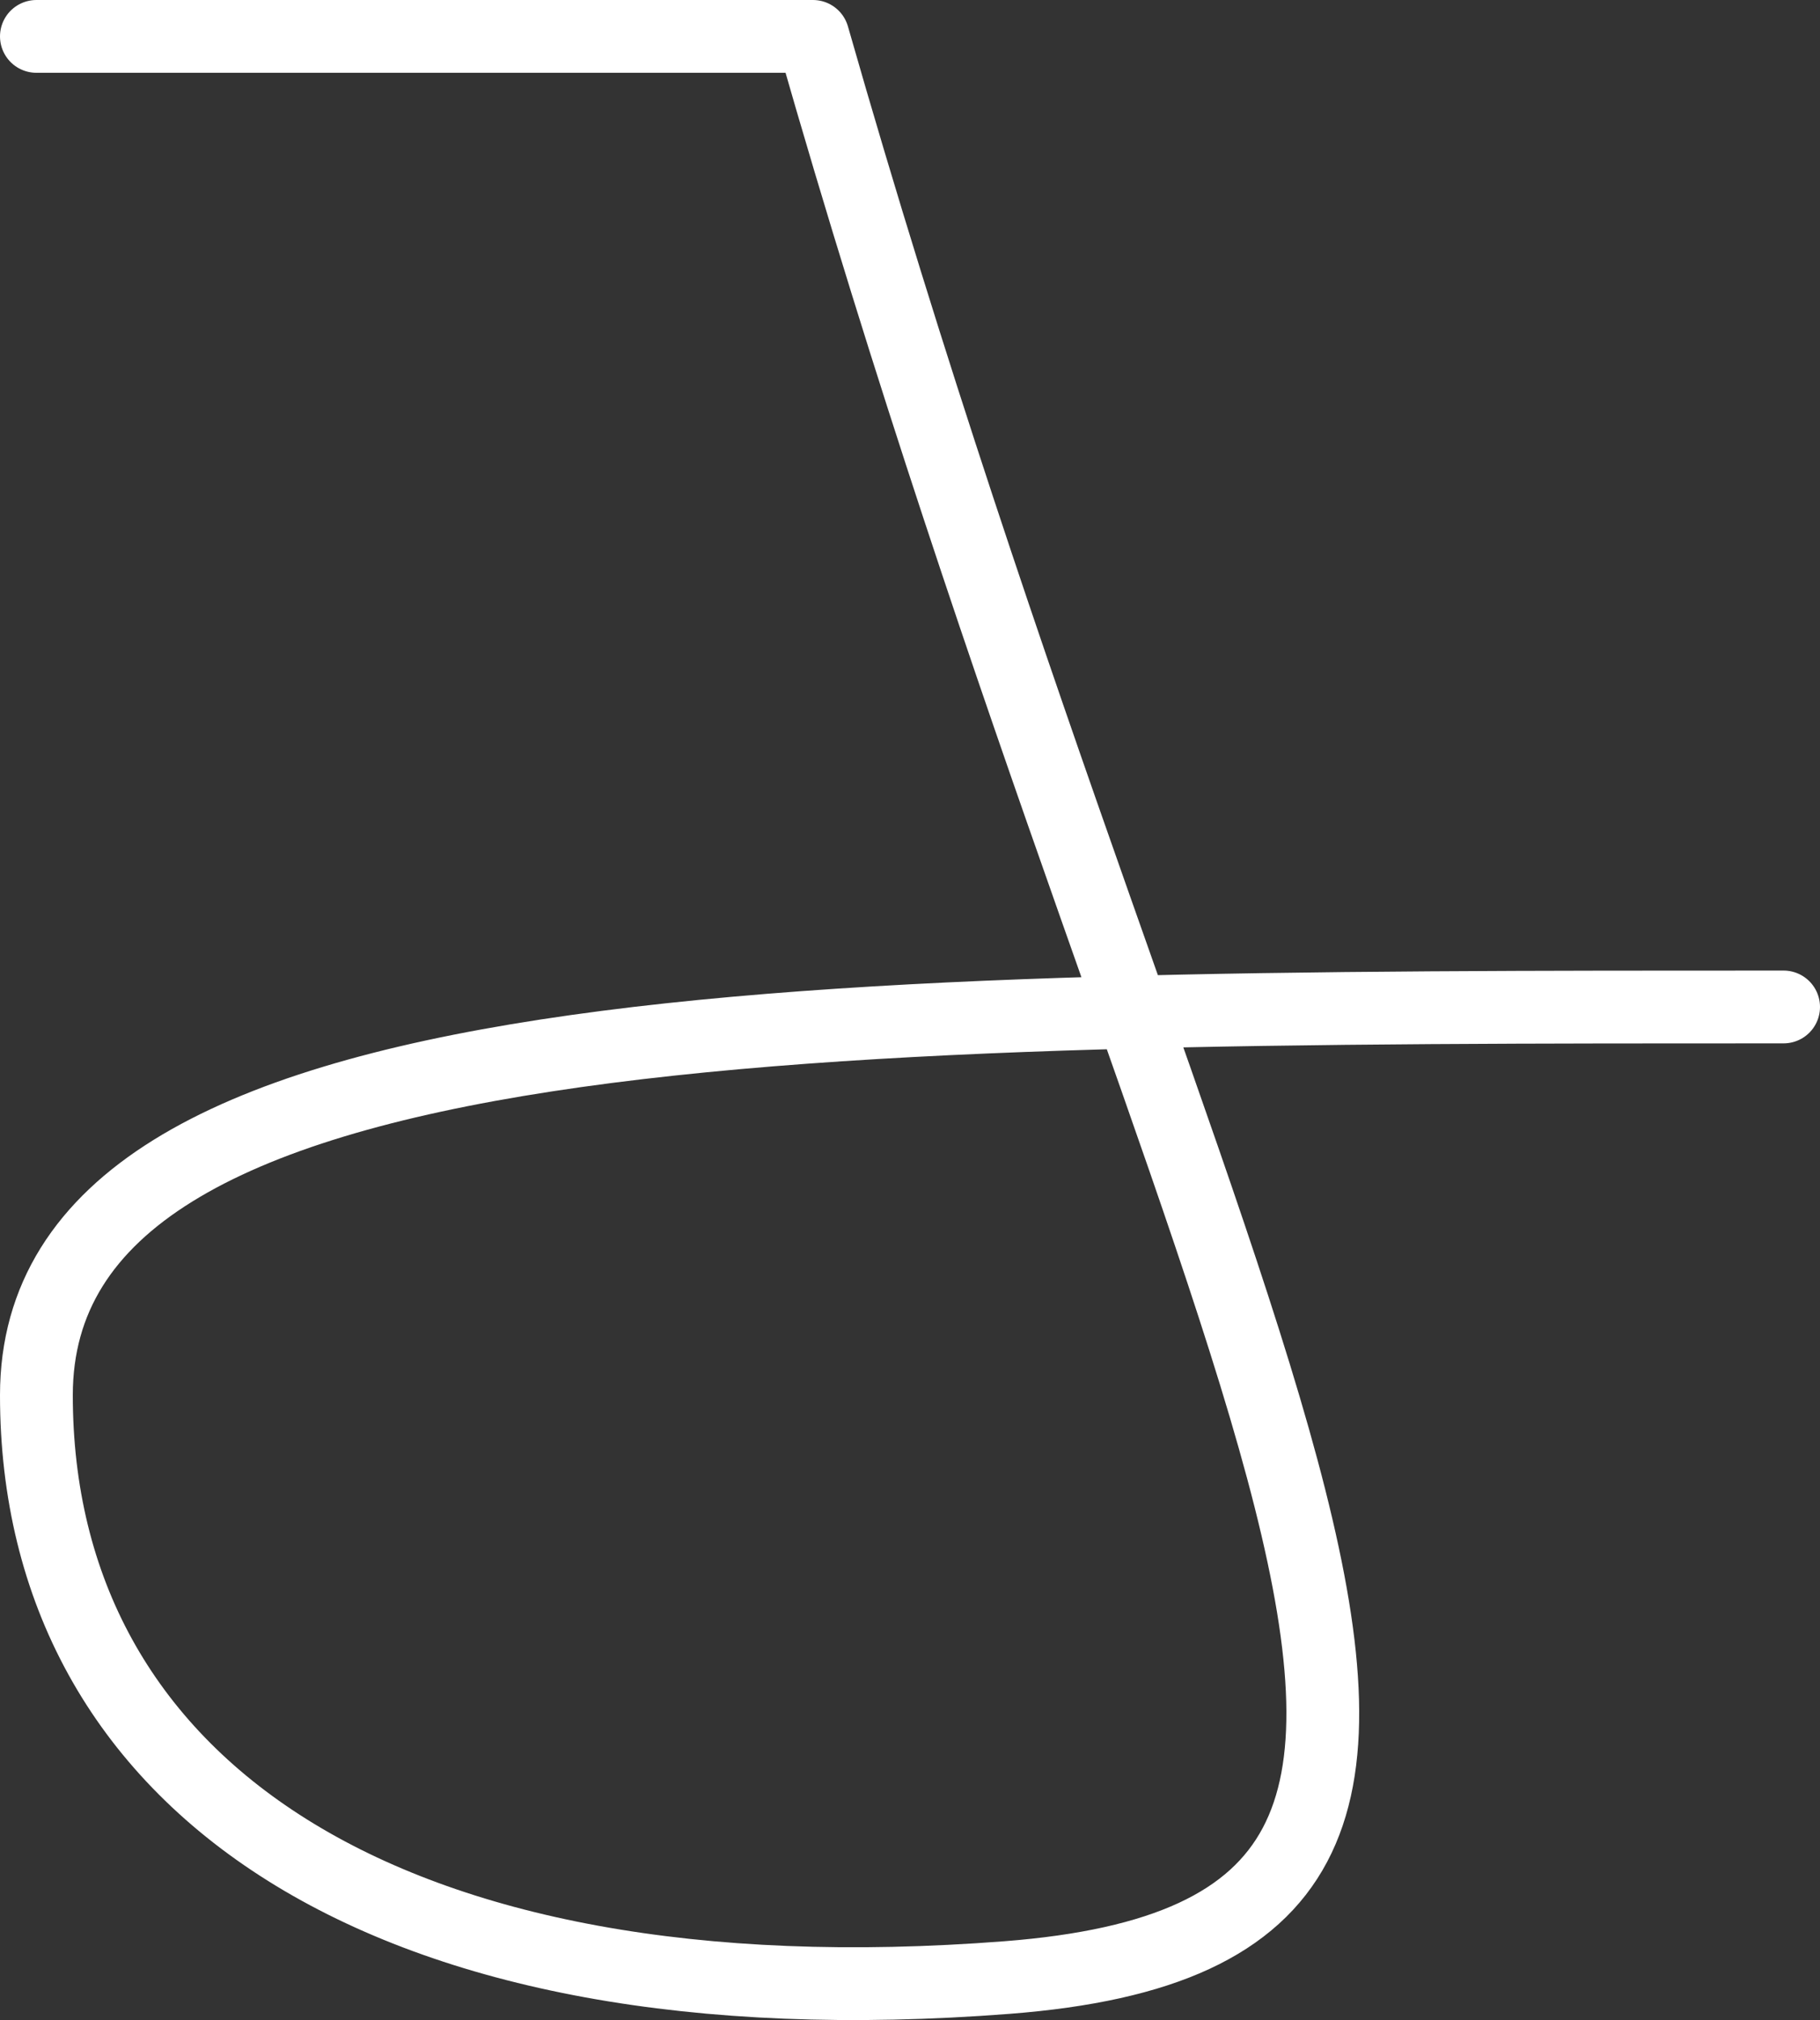 <?xml version="1.0" encoding="UTF-8" standalone="no"?>
<!-- Created with Inkscape (http://www.inkscape.org/) -->

<svg
   width="37.5"
   height="41.627"
   viewBox="0 0 37.5 41.627"
   version="1.1"
   id="svg1"
   xmlns="http://www.w3.org/2000/svg"
   xmlns:svg="http://www.w3.org/2000/svg">
  <rect x="0" y="0" width="37.5" height="41.627" fill="#333333" stroke="none"/>
  <defs
     id="defs1" />
  <g
     id="layer26"
     style="display:inline"
     transform="translate(-7.25,-3.25)">
    <path
       style="fill:none;fill-opacity:1;fill-rule:evenodd;stroke:#ffffff;stroke-width:1.5;stroke-linecap:round;stroke-linejoin:round;stroke-opacity:1"
       d="M 8,4 H 24 C 32,32 40.875,43.002 28,44 15.125,44.998 8,40 8,32 8,24 24,24 44,24"
       id="path13" />
    <path
       style="display:none;fill:none;fill-opacity:1;fill-rule:evenodd;stroke:#ffffff;stroke-width:1.5;stroke-linecap:round;stroke-linejoin:round;stroke-opacity:1"
       d="M 44,12 H 16 C 16,12 4,12 4,28"
       id="path14" />
  </g>
</svg>
